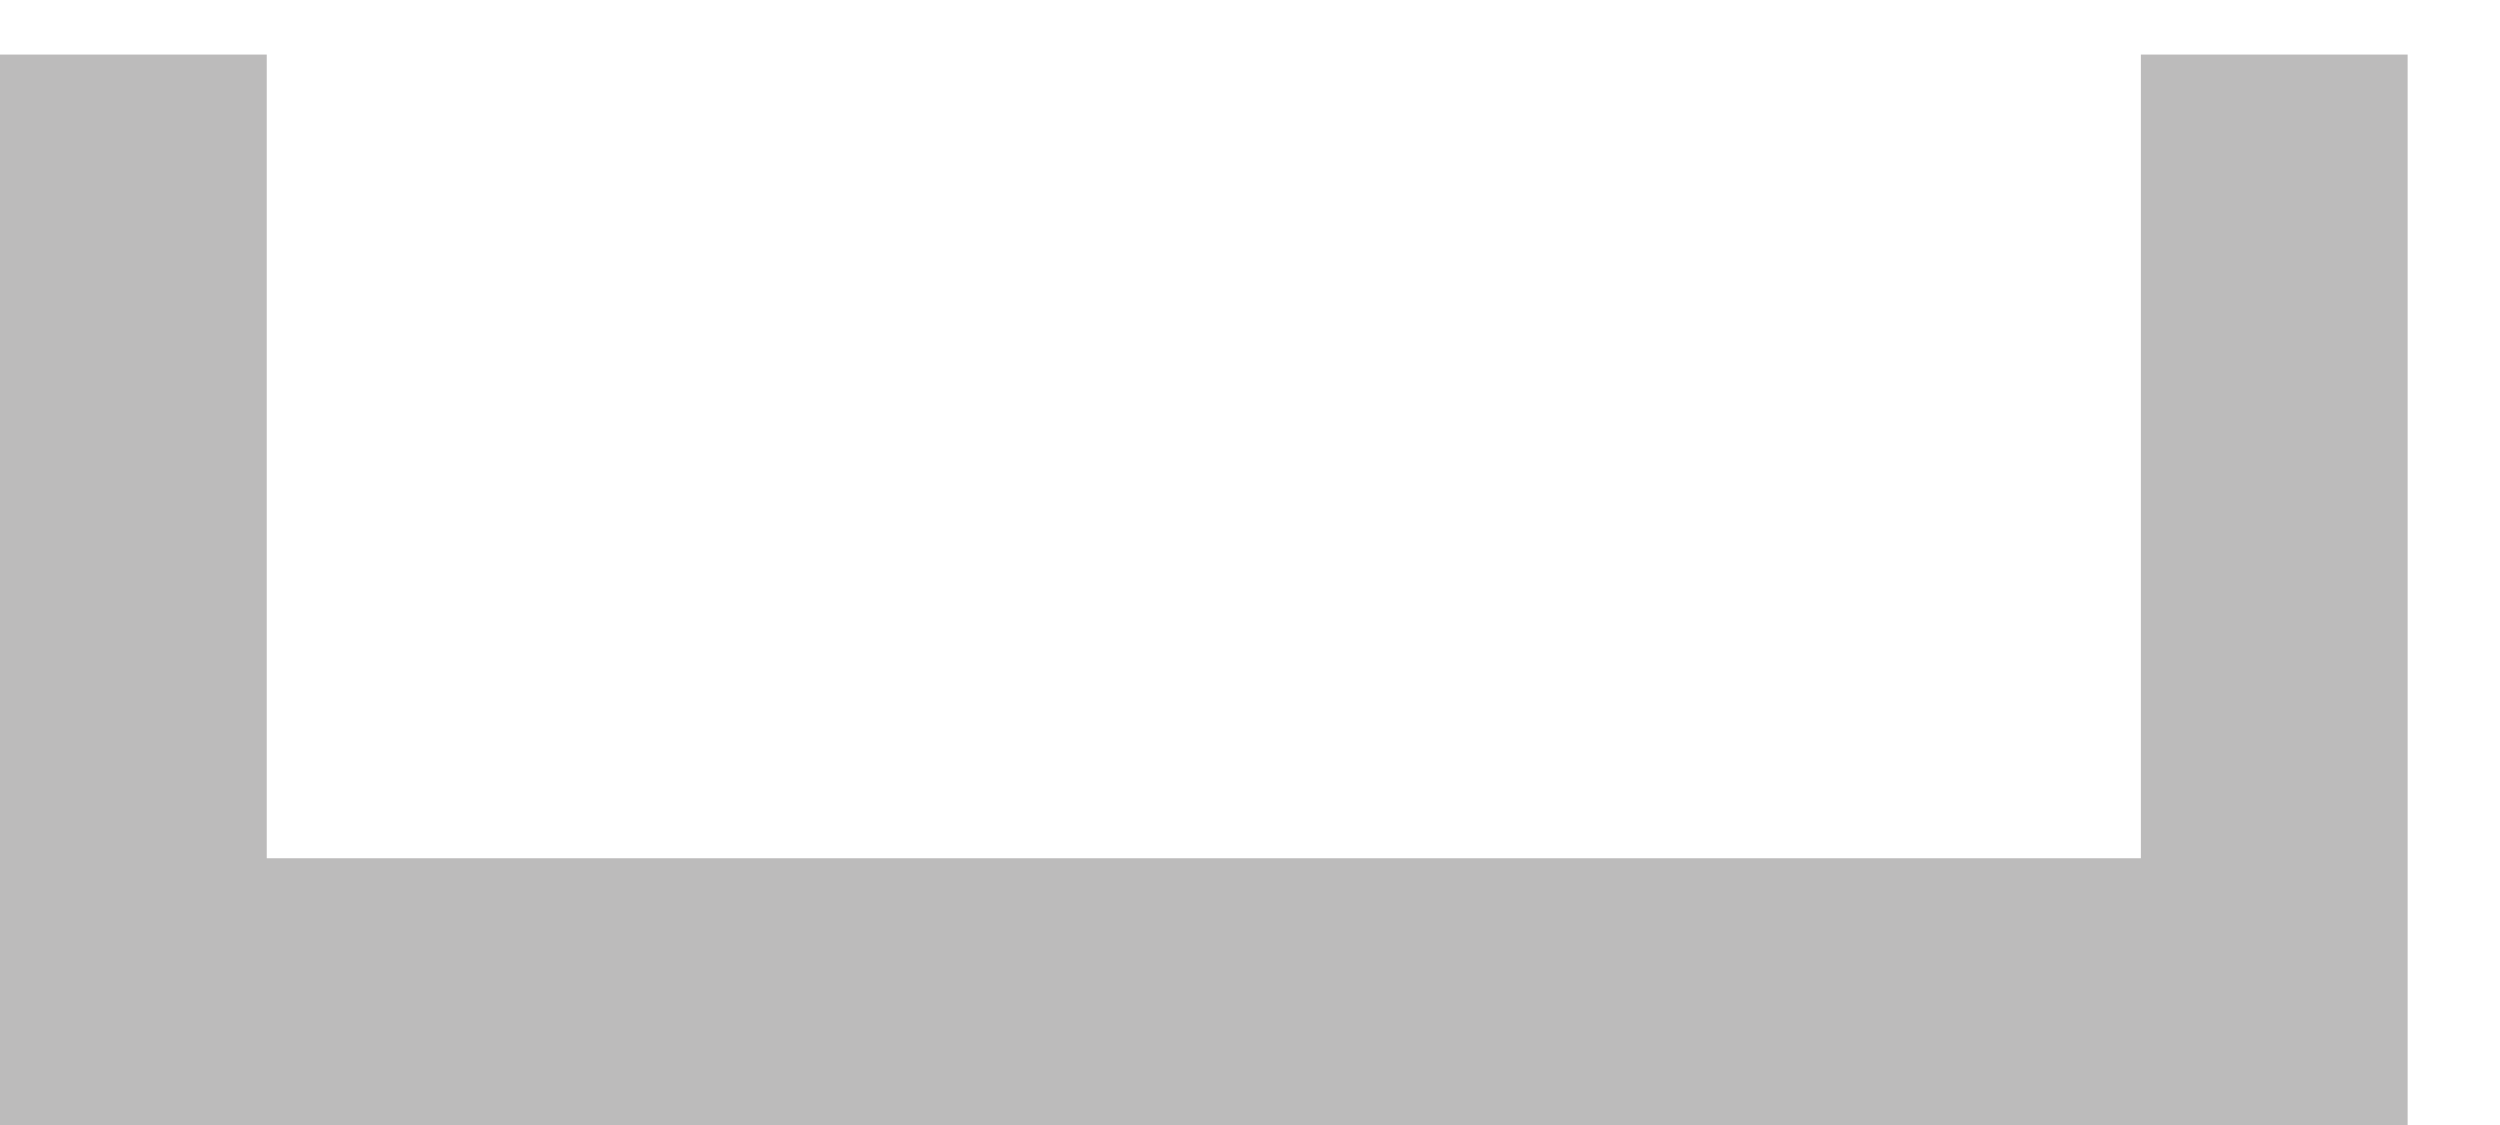 <svg width="40" height="18" viewBox="0 0 40 18" fill="none" xmlns="http://www.w3.org/2000/svg" xmlns:xlink="http://www.w3.org/1999/xlink">
<path d="M34.254,13.732L34.254,0.873L38.522,0.873L38.522,18L0,18L0,0.873L4.268,0.873L4.268,13.732L34.254,13.732Z" fill="#BCBBBB"/>
</svg>
